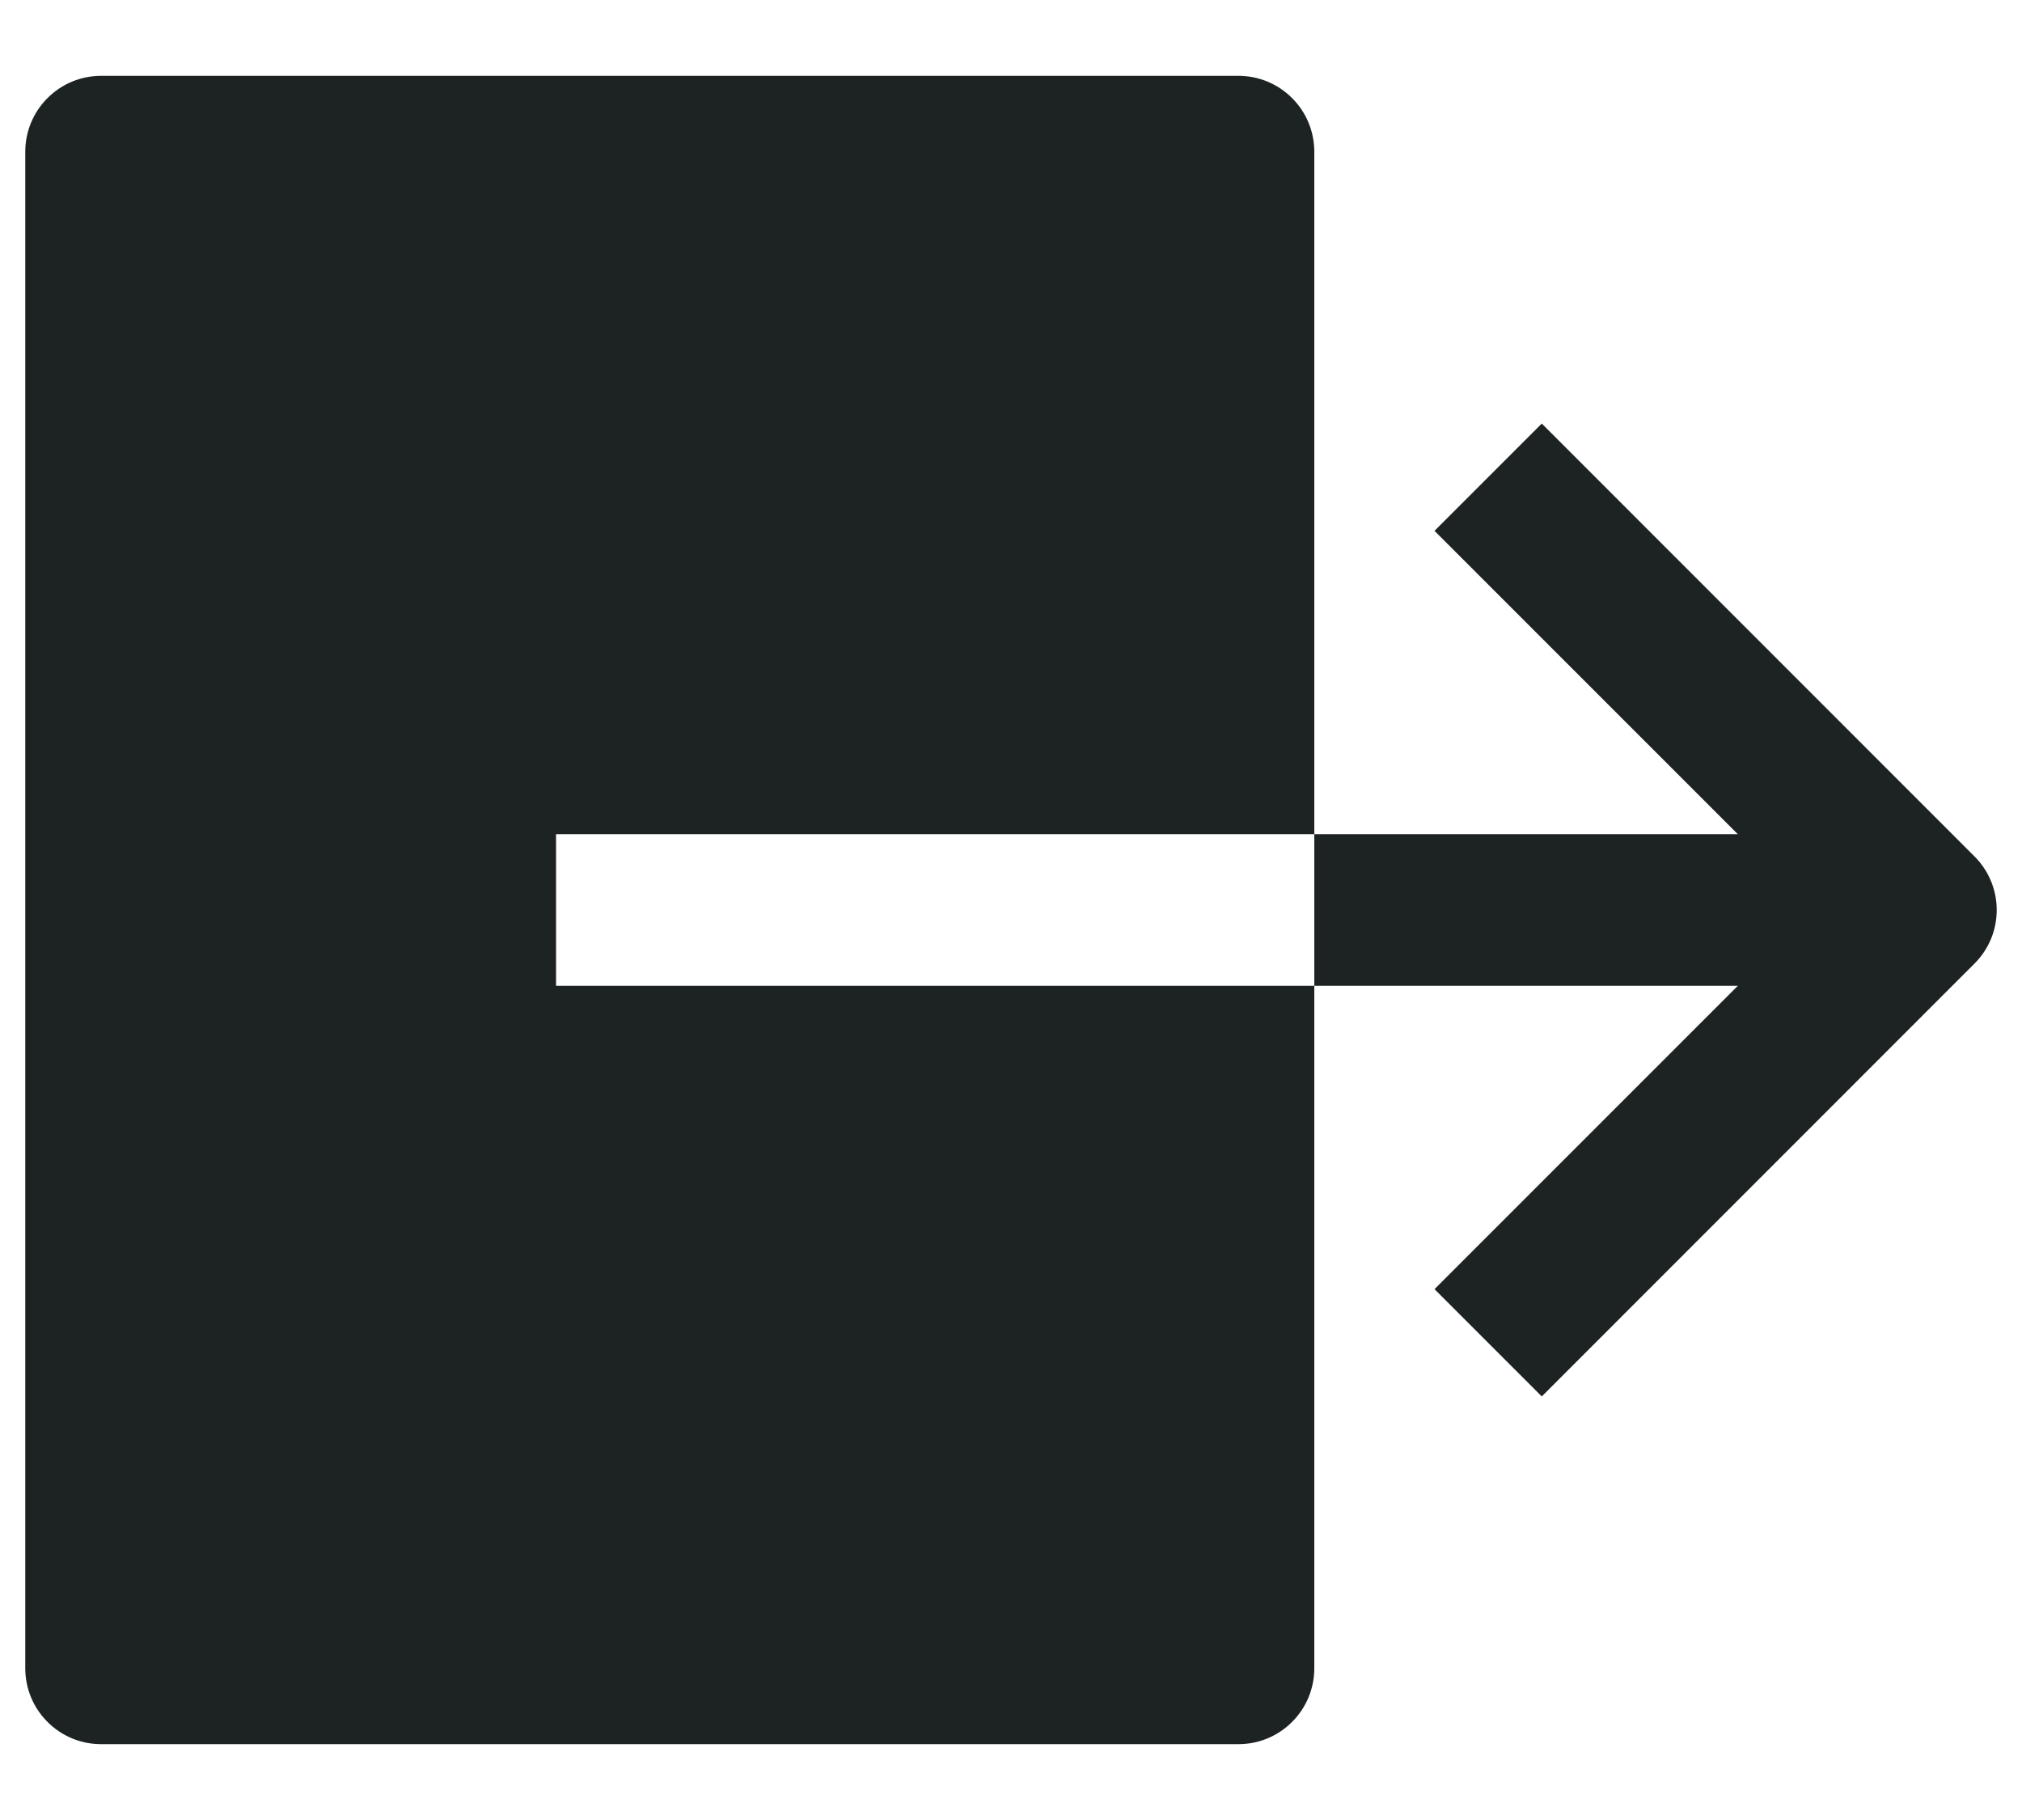 <svg width="20" height="18" viewBox="0 0 20 18" fill="none" xmlns="http://www.w3.org/2000/svg">
<path d="M5.5 8.25H13V1.5C13 1.301 12.921 1.11 12.78 0.97C12.64 0.829 12.449 0.75 12.25 0.75H1C0.801 0.75 0.61 0.829 0.47 0.97C0.329 1.11 0.25 1.301 0.25 1.5V16.5C0.25 16.699 0.329 16.89 0.47 17.03C0.61 17.171 0.801 17.25 1 17.25H12.25C12.449 17.25 12.64 17.171 12.78 17.03C12.921 16.89 13 16.699 13 16.5V9.75H5.5V8.25ZM19.53 8.47L15.25 4.189L14.189 5.25L17.189 8.25H13V9.75H17.189L14.189 12.75L15.25 13.811L19.53 9.53C19.671 9.39 19.75 9.199 19.75 9C19.75 8.801 19.671 8.61 19.53 8.47Z" fill="#1D2323"/>
</svg>

